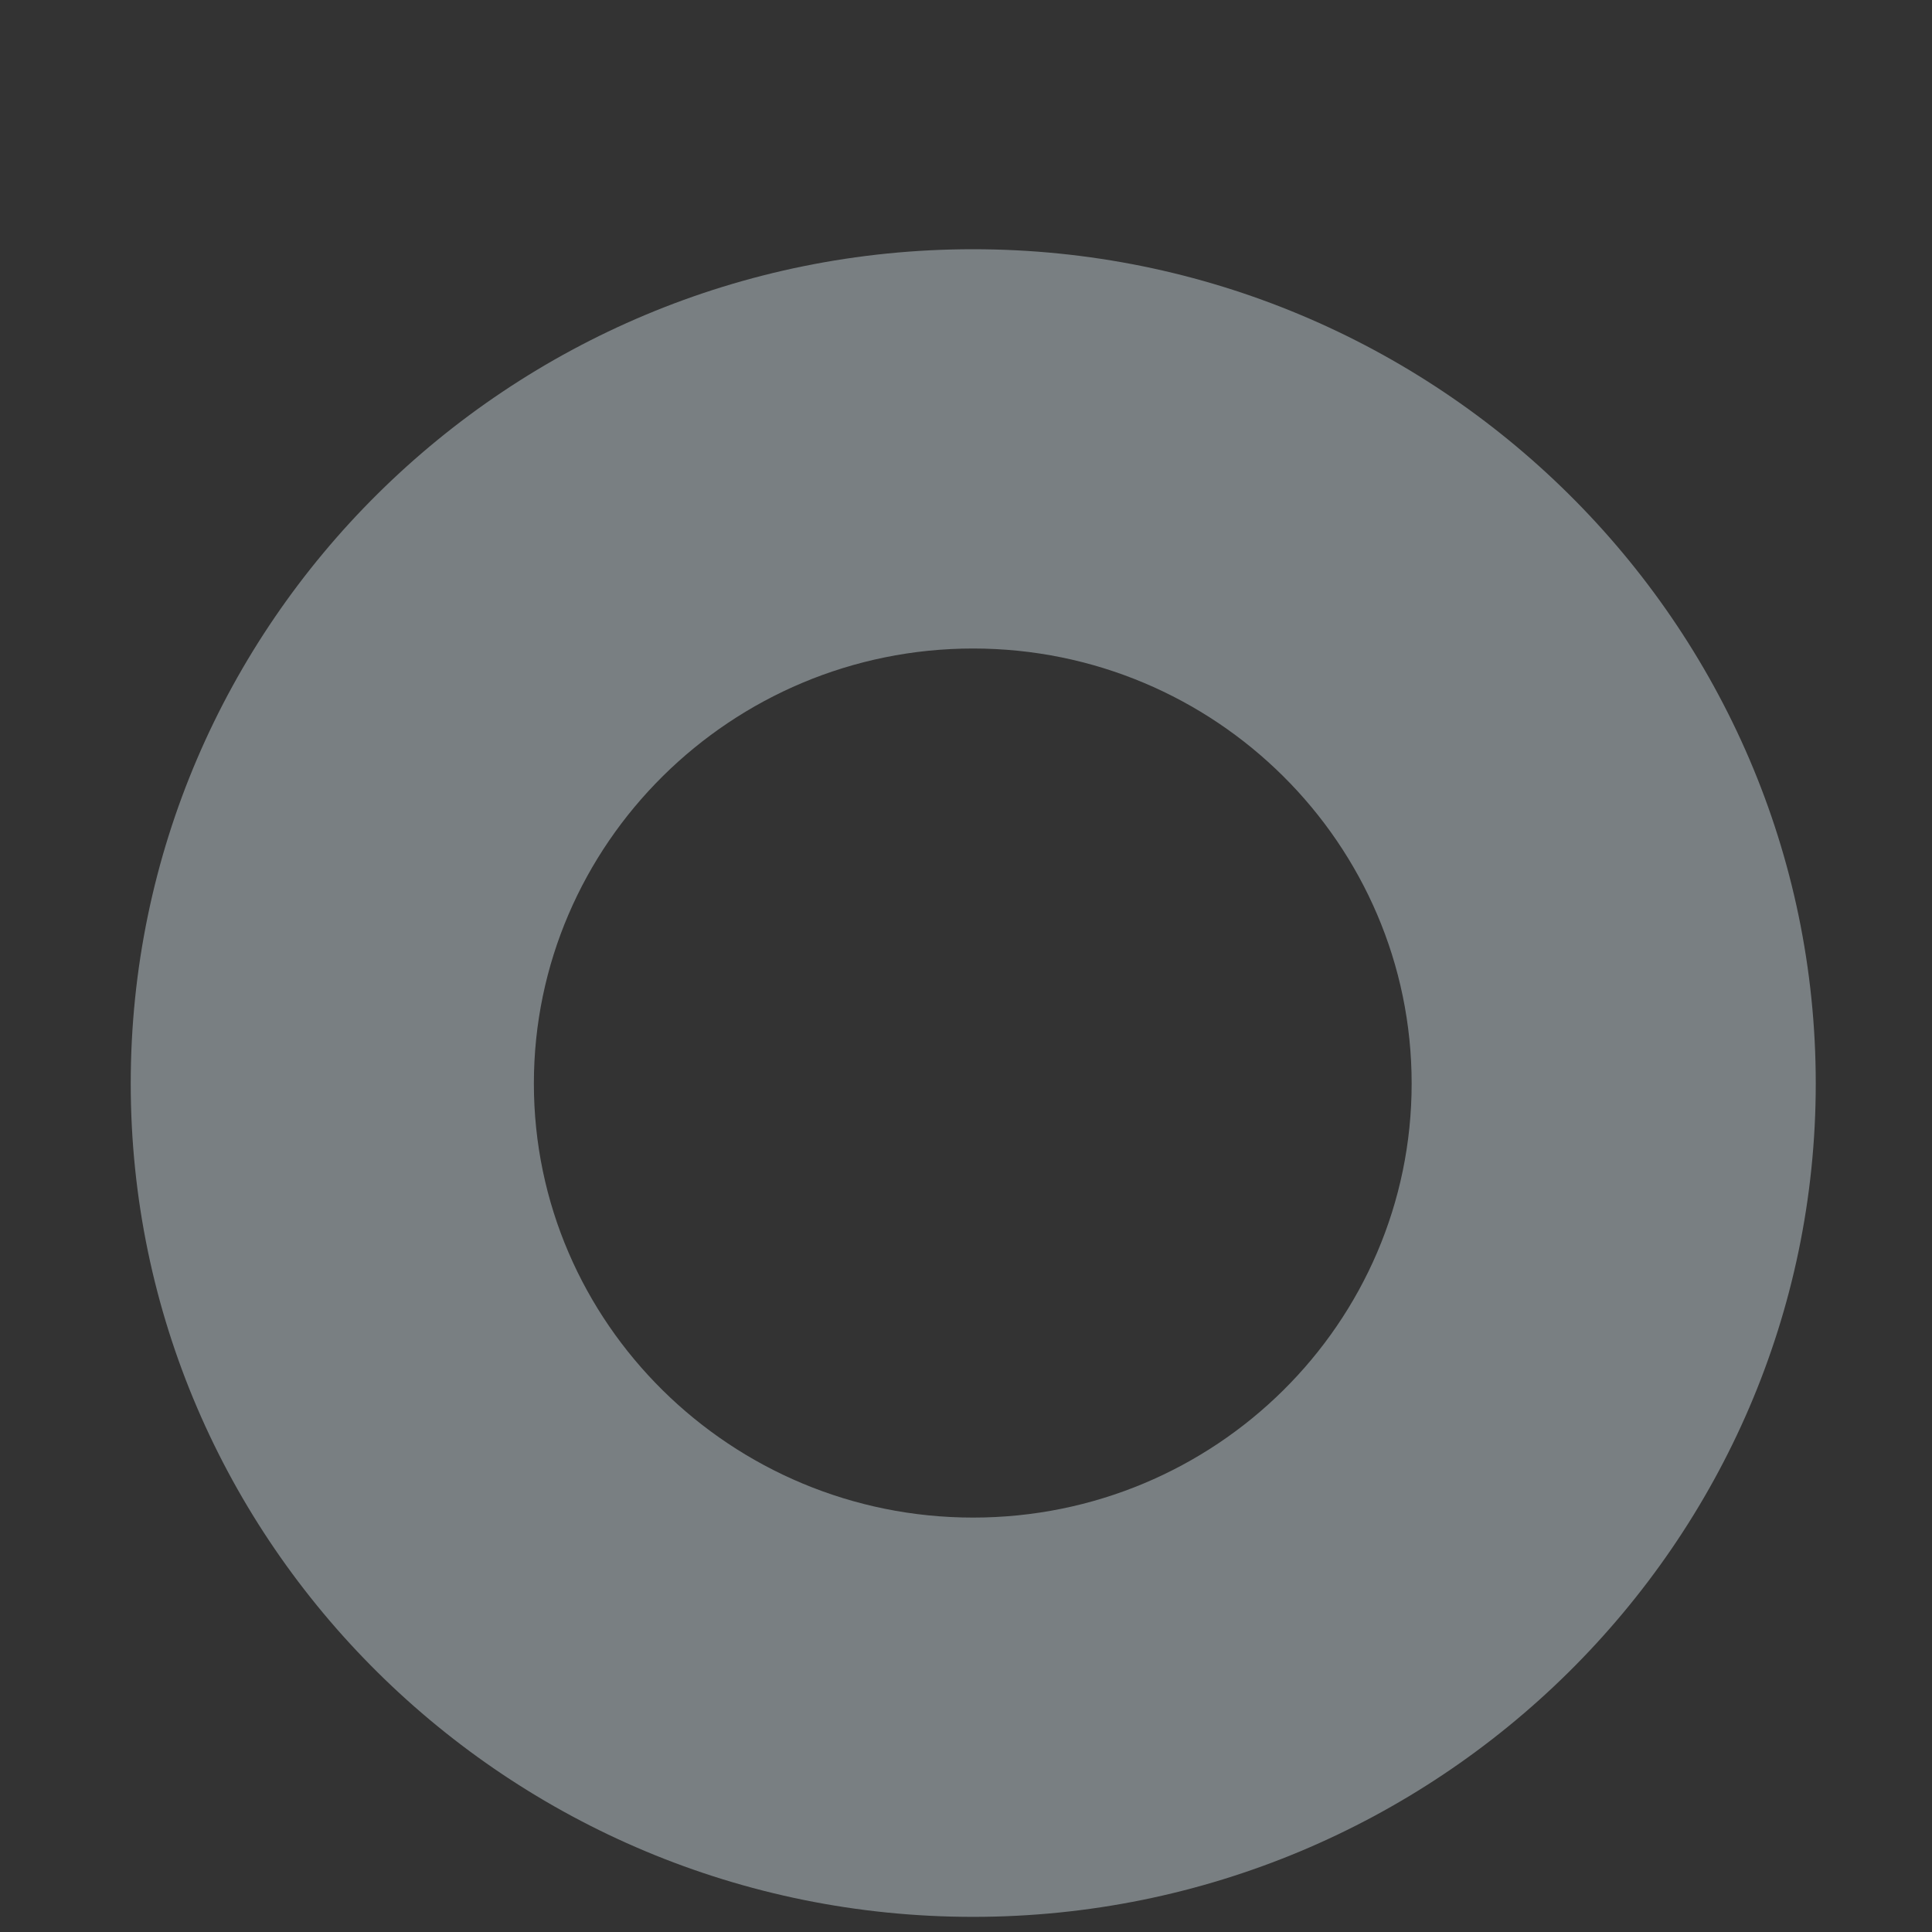 <svg width="6" height="6" viewBox="0 0 6 6" fill="none" xmlns="http://www.w3.org/2000/svg">
<rect x="0" y="0" width="6" height="6" fill="#333333" stroke="none"/>
<path d="M3.022 5.953C4.463 5.953 5.639 4.791 5.639 3.365C5.639 1.936 4.463 0.774 3.022 0.774C1.579 0.774 0.406 1.936 0.406 3.365C0.406 4.791 1.579 5.953 3.022 5.953ZM3.022 2.014C3.774 2.014 4.384 2.621 4.384 3.365C4.384 4.109 3.774 4.713 3.022 4.713C2.271 4.713 1.658 4.109 1.658 3.365C1.658 2.621 2.271 2.014 3.022 2.014Z" fill="#E6F7FF" fill-opacity="0.39"/>
</svg>
